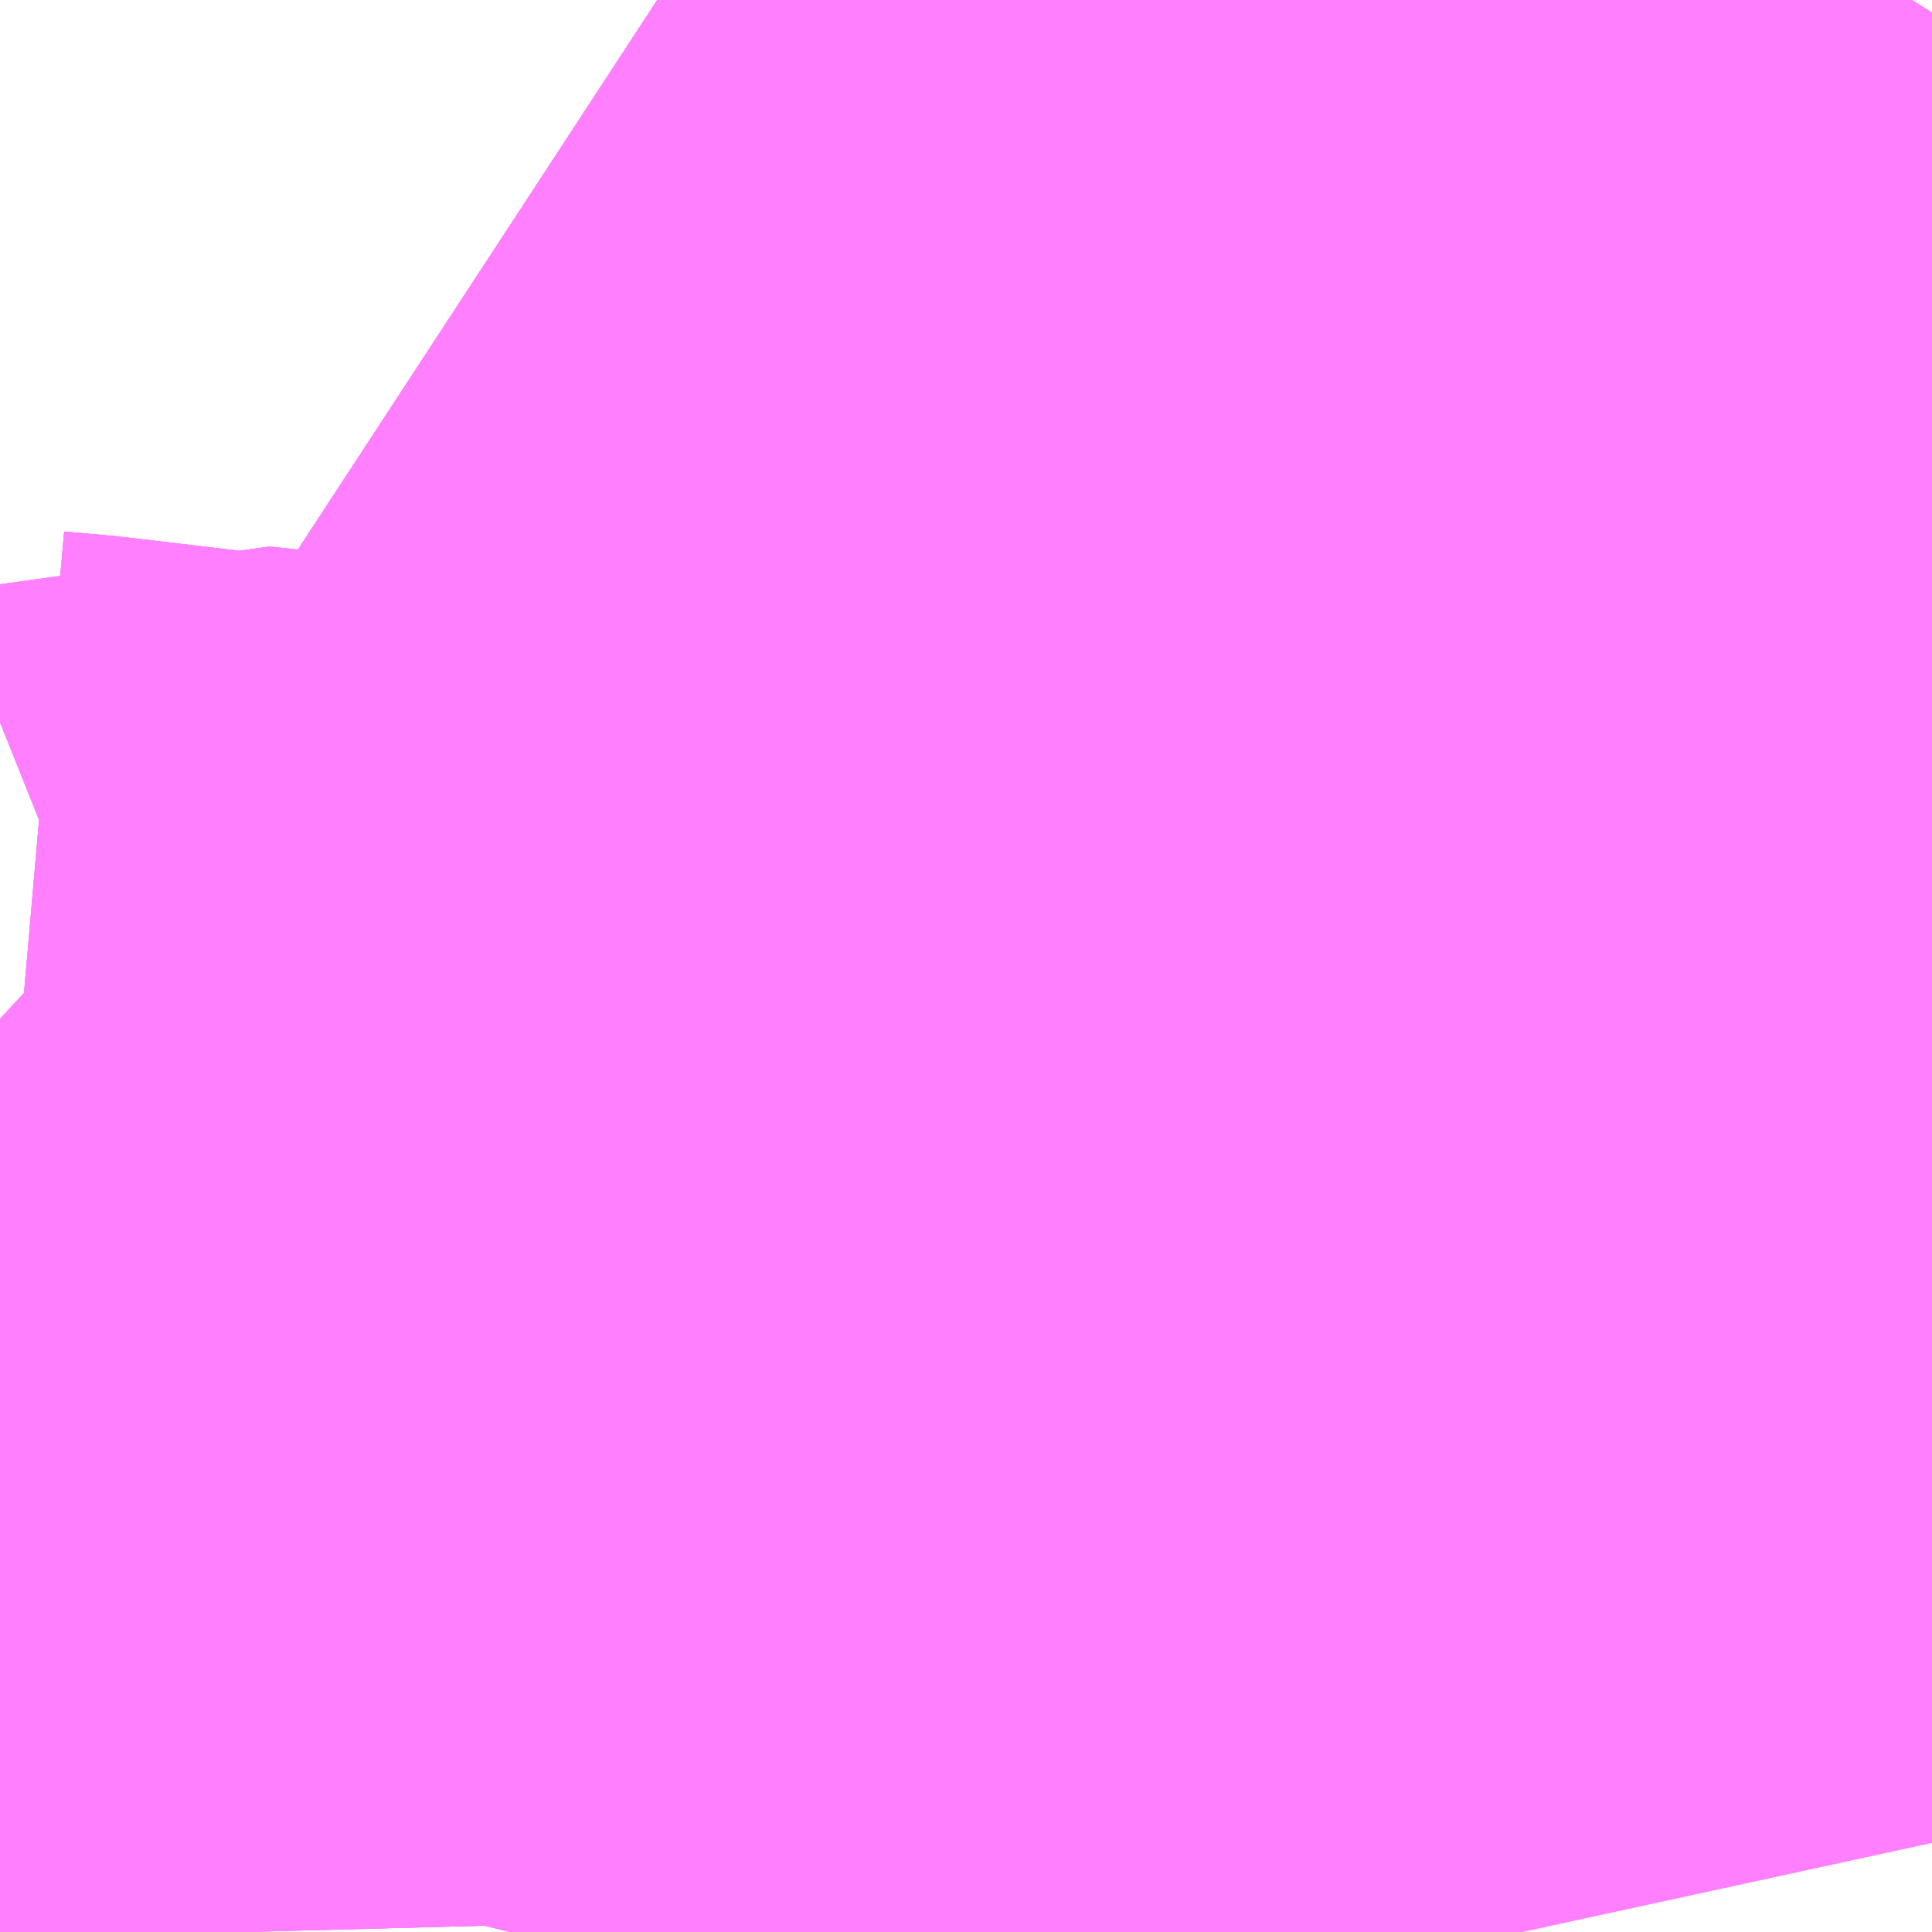 <?xml version="1.0" encoding="UTF-8"?>
<svg  xmlns="http://www.w3.org/2000/svg" xmlns:xlink="http://www.w3.org/1999/xlink" xmlns:go="http://purl.org/svgmap/profile" property="N07_001,N07_002,N07_003,N07_004,N07_005,N07_006,N07_007" viewBox="14136.108 -4305.542 1.099 1.099" go:dataArea="14136.1083984375 -4305.5419921875 1.0986328125 1.0986328125" >
<globalCoordinateSystem srsName="http://purl.org/crs/84" transform="matrix(100.0,0.0,0.0,-100.0,0.0,0.0)" />
<defs>
 <g id="p0" >
  <circle cx="0.0" cy="0.0" r="3" stroke="green" stroke-width="0.75" vector-effect="non-scaling-stroke" />
 </g>
</defs>
<g fill="none" fill-rule="evenodd" stroke="#FF00FF" stroke-width="0.75" opacity="0.5" vector-effect="non-scaling-stroke" stroke-linejoin="bevel" >
<path content="1,JR北海道バス（株）,高速ポテトライナー,7.0,7.0,7.0," xlink:title="1" d="M14137.207,-4305.085L14137.204,-4305.087L14137.133,-4305.134L14137.123,-4305.141L14137.113,-4305.151L14137.107,-4305.155L14136.931,-4305.265L14136.896,-4305.286L14136.816,-4305.335L14136.803,-4305.343L14136.751,-4305.375L14136.742,-4305.38L14136.714,-4305.397L14136.605,-4305.473L14136.536,-4305.51L14136.52,-4305.518L14136.517,-4305.52L14136.508,-4305.525L14136.482,-4305.542"/>
<path content="1,北海道中央バス（株）,101　空沼線,2.0,2.0,2.0," xlink:title="1" d="M14136.108,-4304.867L14136.112,-4304.866L14136.135,-4304.864L14136.211,-4304.855L14136.218,-4304.856L14136.223,-4304.858L14136.272,-4304.853L14136.298,-4304.852L14136.359,-4304.852L14136.379,-4304.854L14136.432,-4304.861L14136.442,-4304.861L14136.458,-4304.866L14136.455,-4304.852L14136.441,-4304.778L14136.44,-4304.774L14136.437,-4304.759L14136.43,-4304.71L14136.417,-4304.64L14136.413,-4304.614L14136.409,-4304.59L14136.407,-4304.58L14136.401,-4304.534L14136.401,-4304.522L14136.401,-4304.515L14136.398,-4304.485L14136.399,-4304.447L14136.398,-4304.443"/>
<path content="1,北海道中央バス（株）,102　滝野線,2.0,2.0,2.0," xlink:title="1" d="M14136.398,-4304.443L14136.399,-4304.447L14136.398,-4304.485L14136.401,-4304.515L14136.401,-4304.522L14136.401,-4304.534L14136.407,-4304.58L14136.409,-4304.59L14136.413,-4304.614L14136.417,-4304.64L14136.43,-4304.71L14136.437,-4304.759L14136.44,-4304.774L14136.441,-4304.778L14136.455,-4304.852L14136.458,-4304.866L14136.442,-4304.861L14136.432,-4304.861L14136.379,-4304.854L14136.359,-4304.852L14136.298,-4304.852L14136.272,-4304.853L14136.223,-4304.858L14136.218,-4304.856L14136.211,-4304.855L14136.135,-4304.864L14136.112,-4304.866L14136.108,-4304.867"/>
<path content="1,北海道中央バス（株）,113　大曲光線,12.0,10.5,10.5," xlink:title="1" d="M14137.207,-4305.085L14137.204,-4305.087L14137.133,-4305.134L14137.123,-4305.141L14137.113,-4305.151L14137.107,-4305.155L14136.931,-4305.265L14136.896,-4305.286L14136.816,-4305.335L14136.803,-4305.343L14136.751,-4305.375L14136.742,-4305.38L14136.742,-4305.38L14136.742,-4305.38L14136.714,-4305.397L14136.605,-4305.473L14136.536,-4305.51L14136.52,-4305.518L14136.517,-4305.52L14136.508,-4305.525L14136.482,-4305.542"/>
<path content="1,北海道中央バス（株）,61　月寒東線,48.0,31.0,31.0," xlink:title="1" d="M14137.207,-4305.085L14137.204,-4305.087L14137.133,-4305.134L14137.123,-4305.141L14137.113,-4305.151L14137.107,-4305.155L14136.931,-4305.265L14136.896,-4305.286L14136.816,-4305.335L14136.803,-4305.343L14136.751,-4305.375L14136.742,-4305.38L14136.742,-4305.38L14136.742,-4305.38L14136.714,-4305.397L14136.605,-4305.473L14136.536,-4305.51L14136.52,-4305.518L14136.517,-4305.52L14136.508,-4305.525L14136.482,-4305.542"/>
<path content="1,北海道中央バス（株）,64　北野中央線,8.0,10.0,10.0," xlink:title="1" d="M14136.482,-4305.542L14136.508,-4305.525L14136.517,-4305.52L14136.52,-4305.518L14136.536,-4305.51L14136.605,-4305.473L14136.714,-4305.397L14136.742,-4305.38L14136.742,-4305.38L14136.742,-4305.38L14136.751,-4305.375L14136.803,-4305.343L14136.816,-4305.335L14136.896,-4305.286L14136.931,-4305.265L14137.107,-4305.155L14137.113,-4305.151L14137.123,-4305.141L14137.133,-4305.134L14137.204,-4305.087L14137.207,-4305.085"/>
<path content="1,北海道中央バス（株）,72　南郷線,14.0,11.5,11.5," xlink:title="1" d="M14137.207,-4305.085L14137.204,-4305.087L14137.133,-4305.134L14137.123,-4305.141L14137.113,-4305.151L14137.107,-4305.155L14136.931,-4305.265L14136.896,-4305.286L14136.816,-4305.335L14136.803,-4305.343L14136.751,-4305.375L14136.742,-4305.38L14136.742,-4305.38L14136.742,-4305.38L14136.714,-4305.397L14136.605,-4305.473L14136.536,-4305.51L14136.52,-4305.518L14136.517,-4305.52L14136.508,-4305.525L14136.482,-4305.542"/>
<path content="1,北海道中央バス（株）,74　月寒本線,1.0,0.0,0.0," xlink:title="1" d="M14137.207,-4305.085L14137.204,-4305.087L14137.133,-4305.134L14137.123,-4305.141L14137.113,-4305.151L14137.107,-4305.155L14136.931,-4305.265L14136.896,-4305.286L14136.816,-4305.335L14136.803,-4305.343L14136.751,-4305.375L14136.742,-4305.38L14136.742,-4305.38L14136.742,-4305.38L14136.714,-4305.397L14136.605,-4305.473L14136.536,-4305.51L14136.52,-4305.518L14136.517,-4305.52L14136.508,-4305.525L14136.482,-4305.542"/>
<path content="1,北海道中央バス（株）,75　白石線,11.5,11.5,11.5," xlink:title="1" d="M14137.207,-4305.085L14137.204,-4305.087L14137.133,-4305.134L14137.123,-4305.141L14137.113,-4305.151L14137.107,-4305.155L14136.931,-4305.265L14136.896,-4305.286L14136.816,-4305.335L14136.803,-4305.343L14136.751,-4305.375L14136.742,-4305.38L14136.742,-4305.38L14136.742,-4305.38L14136.714,-4305.397L14136.605,-4305.473L14136.536,-4305.51L14136.52,-4305.518L14136.517,-4305.52L14136.508,-4305.525L14136.482,-4305.542"/>
<path content="1,北海道中央バス（株）,80　月寒本線,29.0,24.5,24.5," xlink:title="1" d="M14137.207,-4305.085L14137.204,-4305.087L14137.133,-4305.134L14137.123,-4305.141L14137.113,-4305.151L14137.107,-4305.155L14136.931,-4305.265L14136.896,-4305.286L14136.816,-4305.335L14136.803,-4305.343L14136.751,-4305.375L14136.742,-4305.38L14136.742,-4305.38L14136.742,-4305.38L14136.714,-4305.397L14136.605,-4305.473L14136.536,-4305.51L14136.52,-4305.518L14136.517,-4305.52L14136.508,-4305.525L14136.482,-4305.542"/>
<path content="1,北海道中央バス（株）,83　西岡美園線,26.0,18.0,18.0," xlink:title="1" d="M14137.207,-4305.085L14137.204,-4305.087L14137.133,-4305.134L14137.123,-4305.141L14137.113,-4305.151L14137.107,-4305.155L14136.931,-4305.265L14136.896,-4305.286L14136.816,-4305.335L14136.803,-4305.343L14136.751,-4305.375L14136.742,-4305.38L14136.742,-4305.38L14136.742,-4305.38L14136.714,-4305.397L14136.605,-4305.473L14136.536,-4305.51L14136.52,-4305.518L14136.517,-4305.52L14136.508,-4305.525L14136.482,-4305.542"/>
<path content="1,北海道中央バス（株）,85　清田団地線,17.0,16.0,16.0," xlink:title="1" d="M14137.207,-4305.085L14137.204,-4305.087L14137.133,-4305.134L14137.123,-4305.141L14137.113,-4305.151L14137.107,-4305.155L14136.931,-4305.265L14136.896,-4305.286L14136.816,-4305.335L14136.803,-4305.343L14136.751,-4305.375L14136.742,-4305.38L14136.742,-4305.38L14136.742,-4305.38L14136.714,-4305.397L14136.605,-4305.473L14136.536,-4305.51L14136.52,-4305.518L14136.517,-4305.52L14136.508,-4305.525L14136.482,-4305.542"/>
<path content="1,北海道中央バス（株）,86　清田団地線,13.0,12.0,12.0," xlink:title="1" d="M14136.482,-4305.542L14136.508,-4305.525L14136.517,-4305.52L14136.52,-4305.518L14136.536,-4305.51L14136.605,-4305.473L14136.714,-4305.397L14136.742,-4305.38L14136.742,-4305.38L14136.742,-4305.38L14136.751,-4305.375L14136.803,-4305.343L14136.816,-4305.335L14136.896,-4305.286L14136.931,-4305.265L14137.107,-4305.155L14137.113,-4305.151L14137.123,-4305.141L14137.133,-4305.134L14137.204,-4305.087L14137.207,-4305.085"/>
<path content="1,北海道中央バス（株）,88　真栄団地線,6.5,6.5,6.5," xlink:title="1" d="M14137.207,-4305.085L14137.204,-4305.087L14137.133,-4305.134L14137.123,-4305.141L14137.113,-4305.151L14137.107,-4305.155L14136.931,-4305.265L14136.896,-4305.286L14136.816,-4305.335L14136.803,-4305.343L14136.751,-4305.375L14136.742,-4305.38L14136.742,-4305.38L14136.742,-4305.38L14136.714,-4305.397L14136.605,-4305.473L14136.536,-4305.51L14136.52,-4305.518L14136.517,-4305.52L14136.508,-4305.525L14136.482,-4305.542"/>
<path content="1,北海道中央バス（株）,96　柏葉台団地線,17.5,9.5,9.5," xlink:title="1" d="M14137.207,-4305.085L14137.204,-4305.087L14137.133,-4305.134L14137.123,-4305.141L14137.113,-4305.151L14137.107,-4305.155L14136.931,-4305.265L14136.896,-4305.286L14136.816,-4305.335L14136.803,-4305.343L14136.751,-4305.375L14136.742,-4305.38L14136.742,-4305.38L14136.742,-4305.38L14136.714,-4305.397L14136.605,-4305.473L14136.536,-4305.51L14136.52,-4305.518L14136.517,-4305.52L14136.508,-4305.525L14136.482,-4305.542"/>
<path content="1,北海道中央バス（株）,千歳線　急行,16.5,16.0,16.0," xlink:title="1" d="M14137.207,-4305.085L14137.204,-4305.087L14137.133,-4305.134L14137.123,-4305.141L14137.113,-4305.151L14137.107,-4305.155L14136.931,-4305.265L14136.896,-4305.286L14136.816,-4305.335L14136.803,-4305.343L14136.751,-4305.375L14136.742,-4305.38L14136.742,-4305.38L14136.742,-4305.38L14136.714,-4305.397L14136.605,-4305.473L14136.536,-4305.51L14136.52,-4305.518L14136.517,-4305.52L14136.508,-4305.525L14136.482,-4305.542"/>
<path content="1,北海道中央バス（株）,広島線,28.5,21.5,21.5," xlink:title="1" d="M14136.482,-4305.542L14136.508,-4305.525L14136.517,-4305.52L14136.52,-4305.518L14136.536,-4305.51L14136.605,-4305.473L14136.714,-4305.397L14136.742,-4305.38L14136.742,-4305.38L14136.742,-4305.38L14136.751,-4305.375L14136.803,-4305.343L14136.816,-4305.335L14136.896,-4305.286L14136.931,-4305.265L14137.107,-4305.155L14137.113,-4305.151L14137.123,-4305.141L14137.133,-4305.134L14137.204,-4305.087L14137.207,-4305.085"/>
<path content="1,北海道中央バス（株）,新千歳空港連絡バス（札幌市中心部）,25.0,25.0,25.0," xlink:title="1" d="M14137.207,-4305.085L14137.204,-4305.087L14137.133,-4305.134L14137.123,-4305.141L14137.113,-4305.151L14137.107,-4305.155L14136.931,-4305.265L14136.896,-4305.286L14136.816,-4305.335L14136.803,-4305.343L14136.751,-4305.375L14136.742,-4305.38L14136.742,-4305.38L14136.742,-4305.38L14136.714,-4305.397L14136.605,-4305.473L14136.536,-4305.51L14136.52,-4305.518L14136.517,-4305.52L14136.508,-4305.525L14136.482,-4305.542"/>
<path content="1,北海道中央バス（株）,新千歳空港連絡バス（札幌市中心部）,25.0,25.0,25.0," xlink:title="1" d="M14136.108,-4304.867L14136.112,-4304.866L14136.135,-4304.864L14136.211,-4304.855L14136.218,-4304.856L14136.223,-4304.858L14136.272,-4304.853L14136.298,-4304.852L14136.359,-4304.852L14136.379,-4304.854L14136.432,-4304.861L14136.442,-4304.861L14136.458,-4304.866L14136.574,-4304.9L14136.611,-4304.91L14136.638,-4304.915"/>
<path content="1,北海道中央バス（株）,新千歳空港連絡バス（麻生）,20.5,20.5,20.5," xlink:title="1" d="M14137.207,-4305.085L14137.204,-4305.087L14137.133,-4305.134L14137.123,-4305.141L14137.113,-4305.151L14137.107,-4305.155L14136.931,-4305.265L14136.896,-4305.286L14136.816,-4305.335L14136.803,-4305.343L14136.751,-4305.375L14136.742,-4305.38L14136.714,-4305.397L14136.605,-4305.473L14136.536,-4305.51L14136.52,-4305.518L14136.517,-4305.52L14136.508,-4305.525L14136.482,-4305.542"/>
<path content="1,北海道中央バス（株）,高速はこだて号,8.0,8.0,8.0," xlink:title="1" d="M14137.207,-4305.085L14137.204,-4305.087L14137.133,-4305.134L14137.123,-4305.141L14137.113,-4305.151L14137.107,-4305.155L14136.931,-4305.265L14136.896,-4305.286L14136.816,-4305.335L14136.803,-4305.343L14136.751,-4305.375L14136.742,-4305.38L14136.714,-4305.397L14136.605,-4305.473L14136.536,-4305.51L14136.52,-4305.518L14136.517,-4305.52L14136.508,-4305.525L14136.482,-4305.542"/>
<path content="1,北都交通（株）,札幌都心～新千歳空港,24.5,24.5,24.5," xlink:title="1" d="M14137.207,-4305.085L14137.204,-4305.087L14137.133,-4305.134L14137.123,-4305.141L14137.113,-4305.151"/>
<path content="1,北都交通（株）,札幌都心～新千歳空港,24.5,24.5,24.5," xlink:title="1" d="M14137.113,-4305.151L14137.078,-4305.128L14137.011,-4305.069L14136.977,-4305.04L14136.909,-4304.98L14136.873,-4304.948L14136.858,-4304.946L14136.821,-4304.942L14136.782,-4304.937L14136.745,-4304.933L14136.68,-4304.924L14136.651,-4304.919L14136.638,-4304.915L14136.611,-4304.91L14136.574,-4304.9L14136.458,-4304.866L14136.442,-4304.861L14136.432,-4304.861L14136.379,-4304.854L14136.359,-4304.852L14136.298,-4304.852L14136.272,-4304.853L14136.223,-4304.858L14136.218,-4304.856L14136.211,-4304.855L14136.135,-4304.864L14136.112,-4304.866L14136.108,-4304.867"/>
<path content="1,北都交通（株）,札幌都心～新千歳空港,24.5,24.5,24.5," xlink:title="1" d="M14137.113,-4305.151L14137.107,-4305.155L14136.931,-4305.265L14136.896,-4305.286L14136.816,-4305.335L14136.803,-4305.343L14136.751,-4305.375L14136.742,-4305.38L14136.714,-4305.397L14136.605,-4305.473L14136.536,-4305.51L14136.52,-4305.518L14136.517,-4305.52L14136.508,-4305.525L14136.482,-4305.542"/>
<path content="1,十勝バス（株）,都市間バスポテトライナー号（十勝川温泉発）,1.0,1.0,1.0," xlink:title="1" d="M14137.207,-4305.085L14137.204,-4305.087L14137.133,-4305.134L14137.123,-4305.141L14137.113,-4305.151L14137.107,-4305.155L14136.931,-4305.265L14136.896,-4305.286L14136.816,-4305.335L14136.803,-4305.343L14136.751,-4305.375L14136.742,-4305.38L14136.714,-4305.397L14136.605,-4305.473L14136.536,-4305.51L14136.52,-4305.518L14136.517,-4305.52L14136.508,-4305.525L14136.482,-4305.542"/>
<path content="1,十勝バス（株）,都市間バスポテトライナー号（帯広バスターミナル発、芽室経由,4.0,4.0,4.0," xlink:title="1" d="M14137.207,-4305.085L14137.204,-4305.087L14137.133,-4305.134L14137.123,-4305.141L14137.113,-4305.151L14137.107,-4305.155L14136.931,-4305.265L14136.896,-4305.286L14136.816,-4305.335L14136.803,-4305.343L14136.751,-4305.375L14136.742,-4305.38L14136.714,-4305.397L14136.605,-4305.473L14136.536,-4305.51L14136.52,-4305.518L14136.517,-4305.52L14136.508,-4305.525L14136.482,-4305.542"/>
<path content="1,十勝バス（株）,都市間バスポテトライナー号（帯広バスターミナル発、音更経由,3.0,3.0,3.0," xlink:title="1" d="M14137.207,-4305.085L14137.204,-4305.087L14137.133,-4305.134L14137.123,-4305.141L14137.113,-4305.151L14137.107,-4305.155L14136.931,-4305.265L14136.896,-4305.286L14136.816,-4305.335L14136.803,-4305.343L14136.751,-4305.375L14136.742,-4305.38L14136.714,-4305.397L14136.605,-4305.473L14136.536,-4305.51L14136.52,-4305.518L14136.517,-4305.52L14136.508,-4305.525L14136.482,-4305.542"/>
<path content="1,道南バス（株）,高速ひだか号,1.0,1.0,1.0," xlink:title="1" d="M14137.207,-4305.085L14137.204,-4305.087L14137.133,-4305.134L14137.123,-4305.141L14137.113,-4305.151L14137.107,-4305.155L14136.931,-4305.265L14136.896,-4305.286L14136.816,-4305.335L14136.803,-4305.343L14136.751,-4305.375L14136.742,-4305.38L14136.714,-4305.397L14136.605,-4305.473L14136.536,-4305.51L14136.52,-4305.518L14136.517,-4305.52L14136.508,-4305.525L14136.482,-4305.542"/>
<path content="1,道南バス（株）,高速ハスカップ号,14.0,14.0,14.0," xlink:title="1" d="M14136.482,-4305.542L14136.508,-4305.525L14136.517,-4305.52L14136.52,-4305.518L14136.536,-4305.51L14136.605,-4305.473L14136.714,-4305.397L14136.742,-4305.38L14136.751,-4305.375L14136.803,-4305.343L14136.816,-4305.335L14136.896,-4305.286L14136.931,-4305.265L14137.107,-4305.155L14137.113,-4305.151L14137.123,-4305.141L14137.133,-4305.134L14137.204,-4305.087L14137.207,-4305.085"/>
<path content="1,道南バス（株）,高速ペガサス号,7.0,7.0,7.0," xlink:title="1" d="M14137.207,-4305.085L14137.204,-4305.087L14137.133,-4305.134L14137.123,-4305.141L14137.113,-4305.151L14137.107,-4305.155L14136.931,-4305.265L14136.896,-4305.286L14136.816,-4305.335L14136.803,-4305.343L14136.751,-4305.375L14136.742,-4305.38L14136.714,-4305.397L14136.605,-4305.473L14136.536,-4305.51L14136.52,-4305.518L14136.517,-4305.52L14136.508,-4305.525L14136.482,-4305.542"/>
<path content="1,阿寒バス（株）,スターライト釧路号,2.0,2.0,2.0," xlink:title="1" d="M14137.207,-4305.085L14137.204,-4305.087L14137.133,-4305.134L14137.123,-4305.141L14137.113,-4305.151L14137.107,-4305.155L14136.931,-4305.265L14136.896,-4305.286L14136.816,-4305.335L14136.803,-4305.343L14136.751,-4305.375L14136.742,-4305.38L14136.714,-4305.397L14136.605,-4305.473L14136.536,-4305.51L14136.52,-4305.518L14136.517,-4305.52L14136.508,-4305.525L14136.482,-4305.542"/>
<path content="1,（株）じょうてつ,平岸線南56,4.0,2.0,2.0," xlink:title="1" d="M14136.482,-4305.542L14136.508,-4305.525L14136.517,-4305.52L14136.52,-4305.518L14136.536,-4305.51L14136.605,-4305.473L14136.714,-4305.397L14136.742,-4305.38L14136.742,-4305.38L14136.742,-4305.38L14136.751,-4305.375L14136.803,-4305.343L14136.816,-4305.335L14136.896,-4305.286L14136.931,-4305.265L14137.107,-4305.155L14137.113,-4305.151L14137.078,-4305.128L14137.011,-4305.069L14136.977,-4305.04L14136.909,-4304.98L14136.873,-4304.948L14136.858,-4304.946L14136.821,-4304.942L14136.782,-4304.937L14136.745,-4304.933L14136.68,-4304.924L14136.651,-4304.919L14136.638,-4304.915L14136.611,-4304.91L14136.574,-4304.9L14136.458,-4304.866L14136.455,-4304.852L14136.441,-4304.778L14136.44,-4304.774L14136.437,-4304.759L14136.43,-4304.71L14136.417,-4304.64L14136.413,-4304.614L14136.409,-4304.59L14136.407,-4304.58L14136.401,-4304.534L14136.401,-4304.522L14136.401,-4304.515L14136.398,-4304.485L14136.399,-4304.447L14136.398,-4304.443"/>
<path content="1,（株）じょうてつ,平岸線環56,117.0,65.0,65.0," xlink:title="1" d="M14136.398,-4304.443L14136.399,-4304.447L14136.398,-4304.485L14136.401,-4304.515L14136.401,-4304.522L14136.401,-4304.534L14136.407,-4304.58L14136.409,-4304.59L14136.413,-4304.614L14136.417,-4304.64L14136.43,-4304.71L14136.437,-4304.759L14136.44,-4304.774L14136.441,-4304.778L14136.455,-4304.852L14136.458,-4304.866L14136.574,-4304.9L14136.611,-4304.91L14136.638,-4304.915L14136.651,-4304.919L14136.68,-4304.924L14136.745,-4304.933L14136.782,-4304.937L14136.821,-4304.942L14136.858,-4304.946L14136.86,-4304.935L14136.859,-4304.923L14136.866,-4304.89L14136.881,-4304.837L14136.89,-4304.796L14136.912,-4304.689L14136.921,-4304.667L14136.922,-4304.663L14136.924,-4304.652L14136.942,-4304.577L14136.945,-4304.568L14136.948,-4304.554L14136.966,-4304.476L14136.969,-4304.466L14136.974,-4304.443"/>
</g>
</svg>
